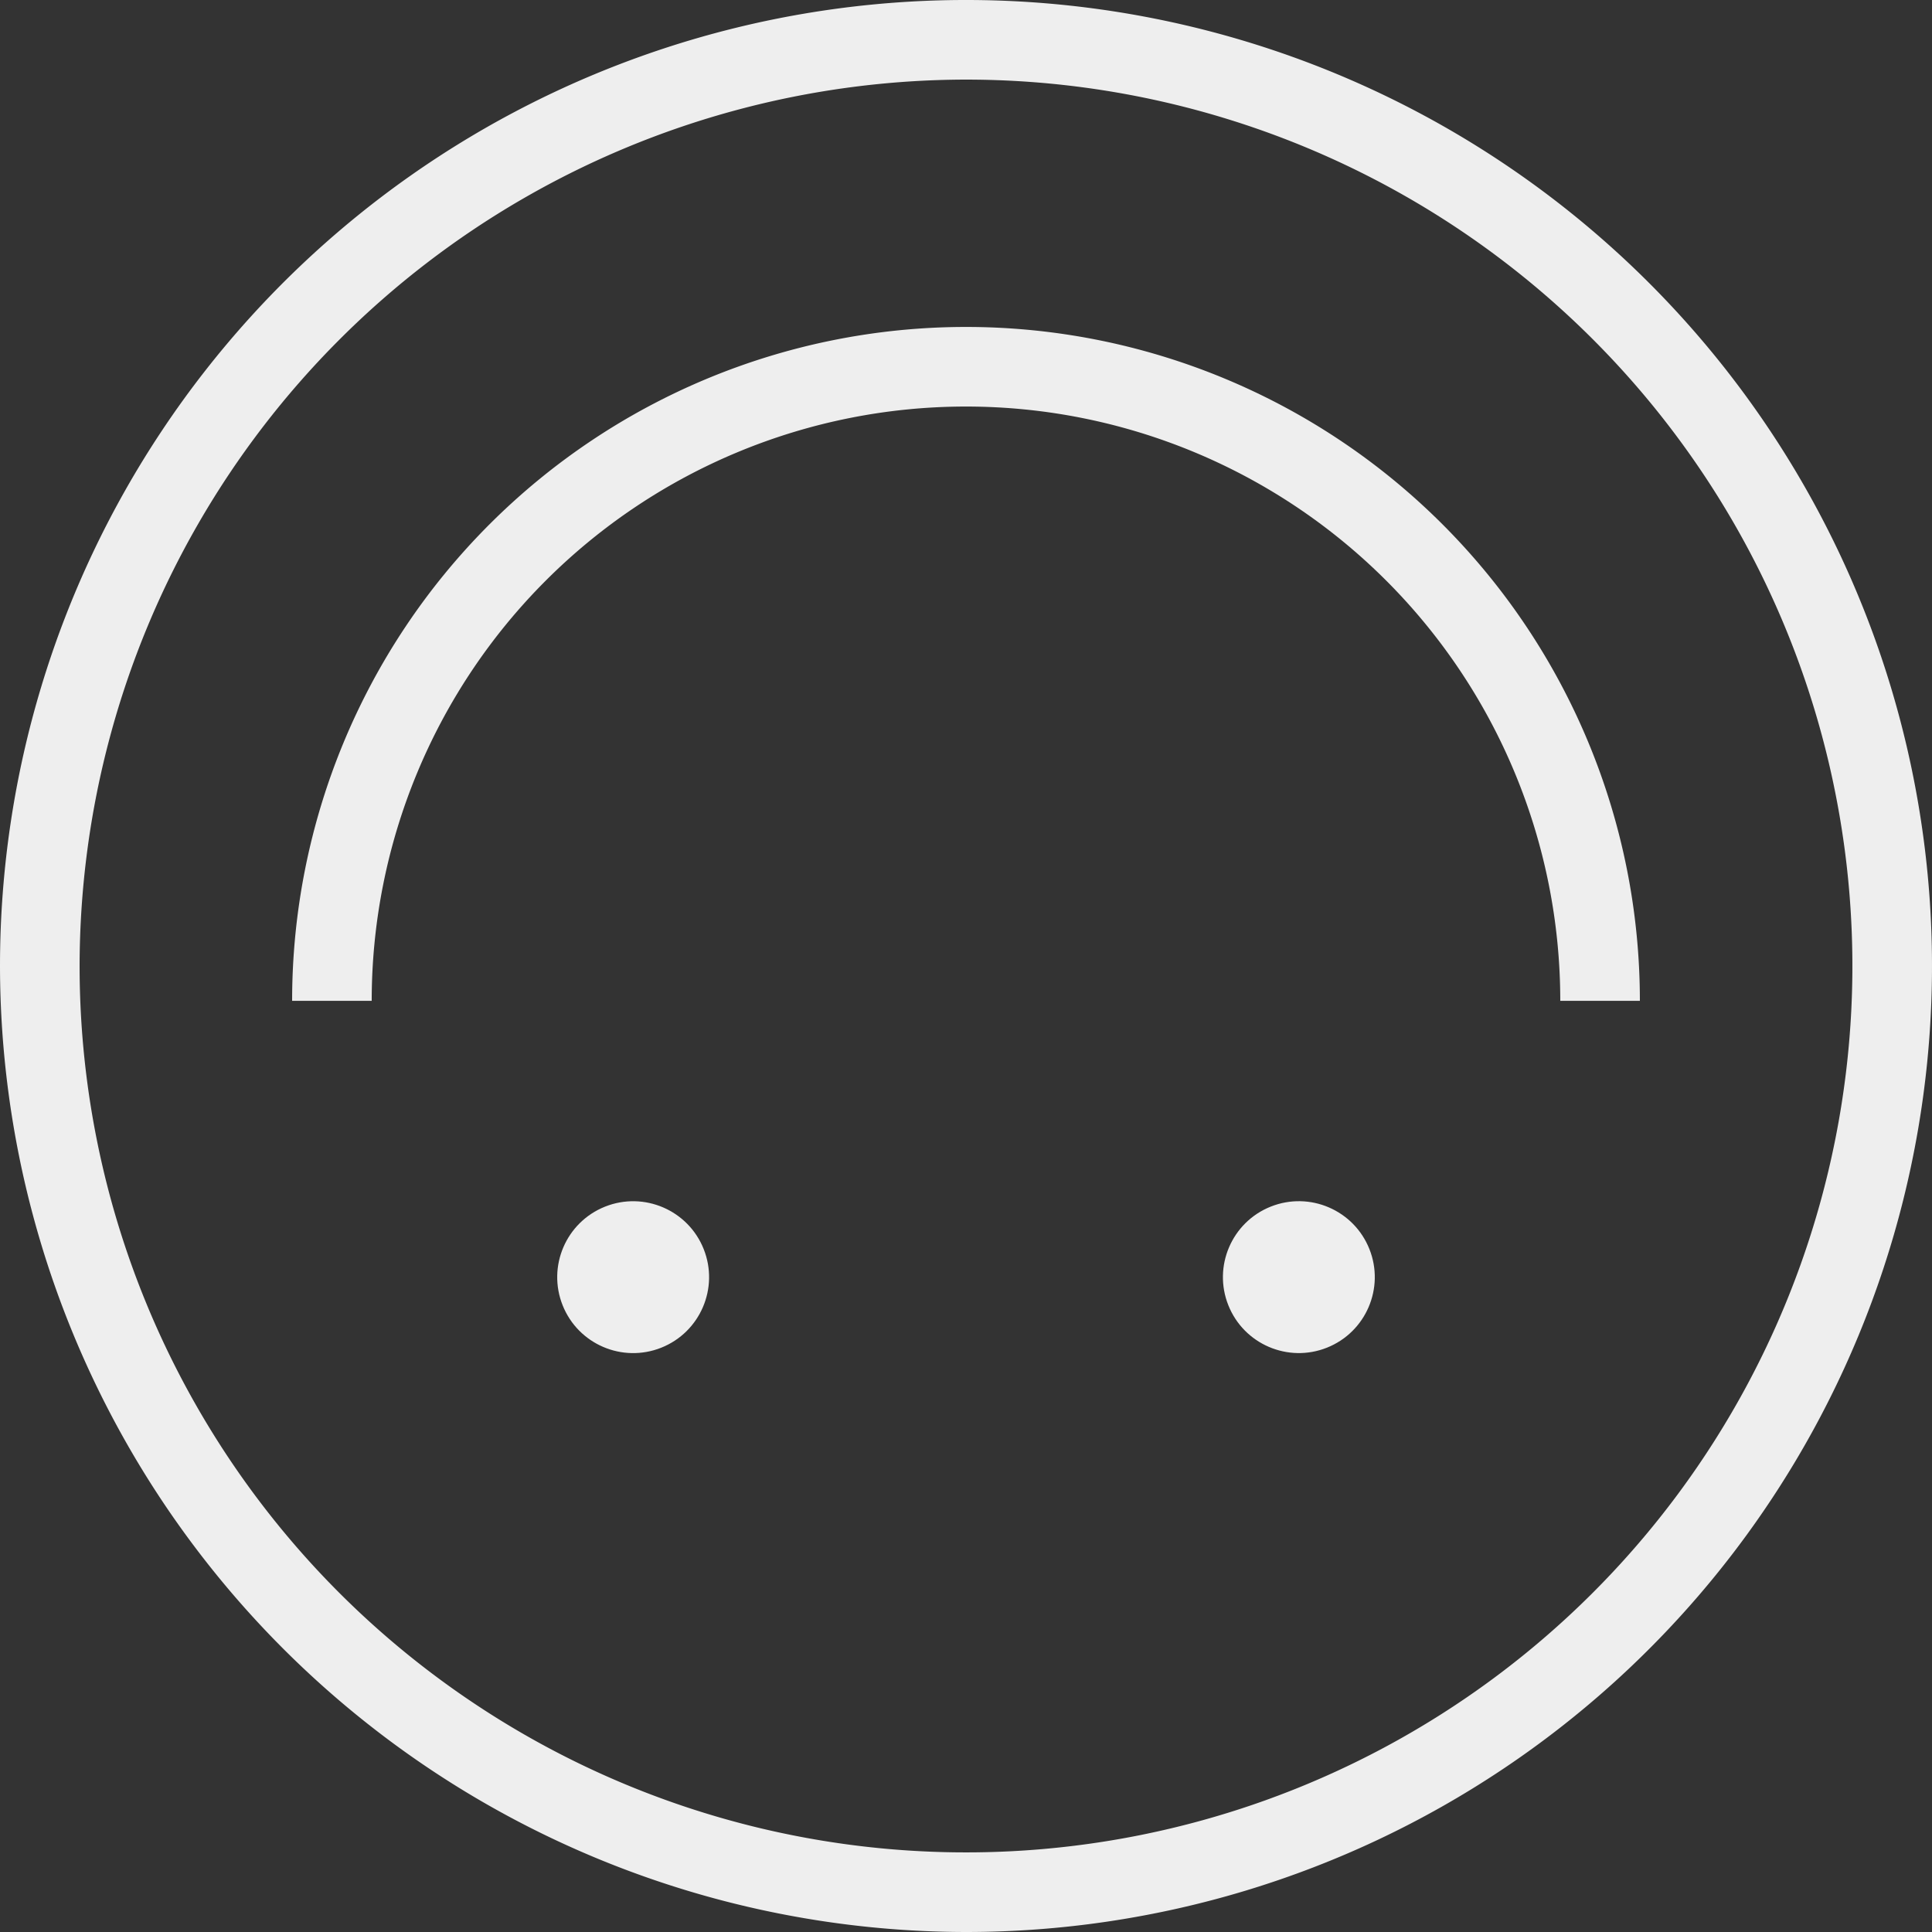 <svg xmlns="http://www.w3.org/2000/svg" width="74" height="74" viewBox="0 0 74 74" preserveAspectRatio="xMidYMid meet"><rect x="0" y="0" width="74" height="74" fill="#333333" stroke="none"/><defs><style>.a{fill:#eee;}</style></defs><path class="a" d="M37,74A37.042,37.042,0,0,1,0,37H0A37,37,0,1,1,37,74ZM3.049,37A33.951,33.951,0,1,0,37,3.049,33.99,33.99,0,0,0,3.049,37Z"/><path class="a" d="M59.762,38.334a22.762,22.762,0,0,0-45.525,0H11.189a25.811,25.811,0,0,1,51.622,0Z"/><circle class="a" cx="49.749" cy="48.918" r="2.908" transform="translate(-14.579 21.902) rotate(-21.737)"/><circle class="a" cx="24.251" cy="48.918" r="2.908" transform="translate(-16.392 12.46) rotate(-21.737)"/></svg>